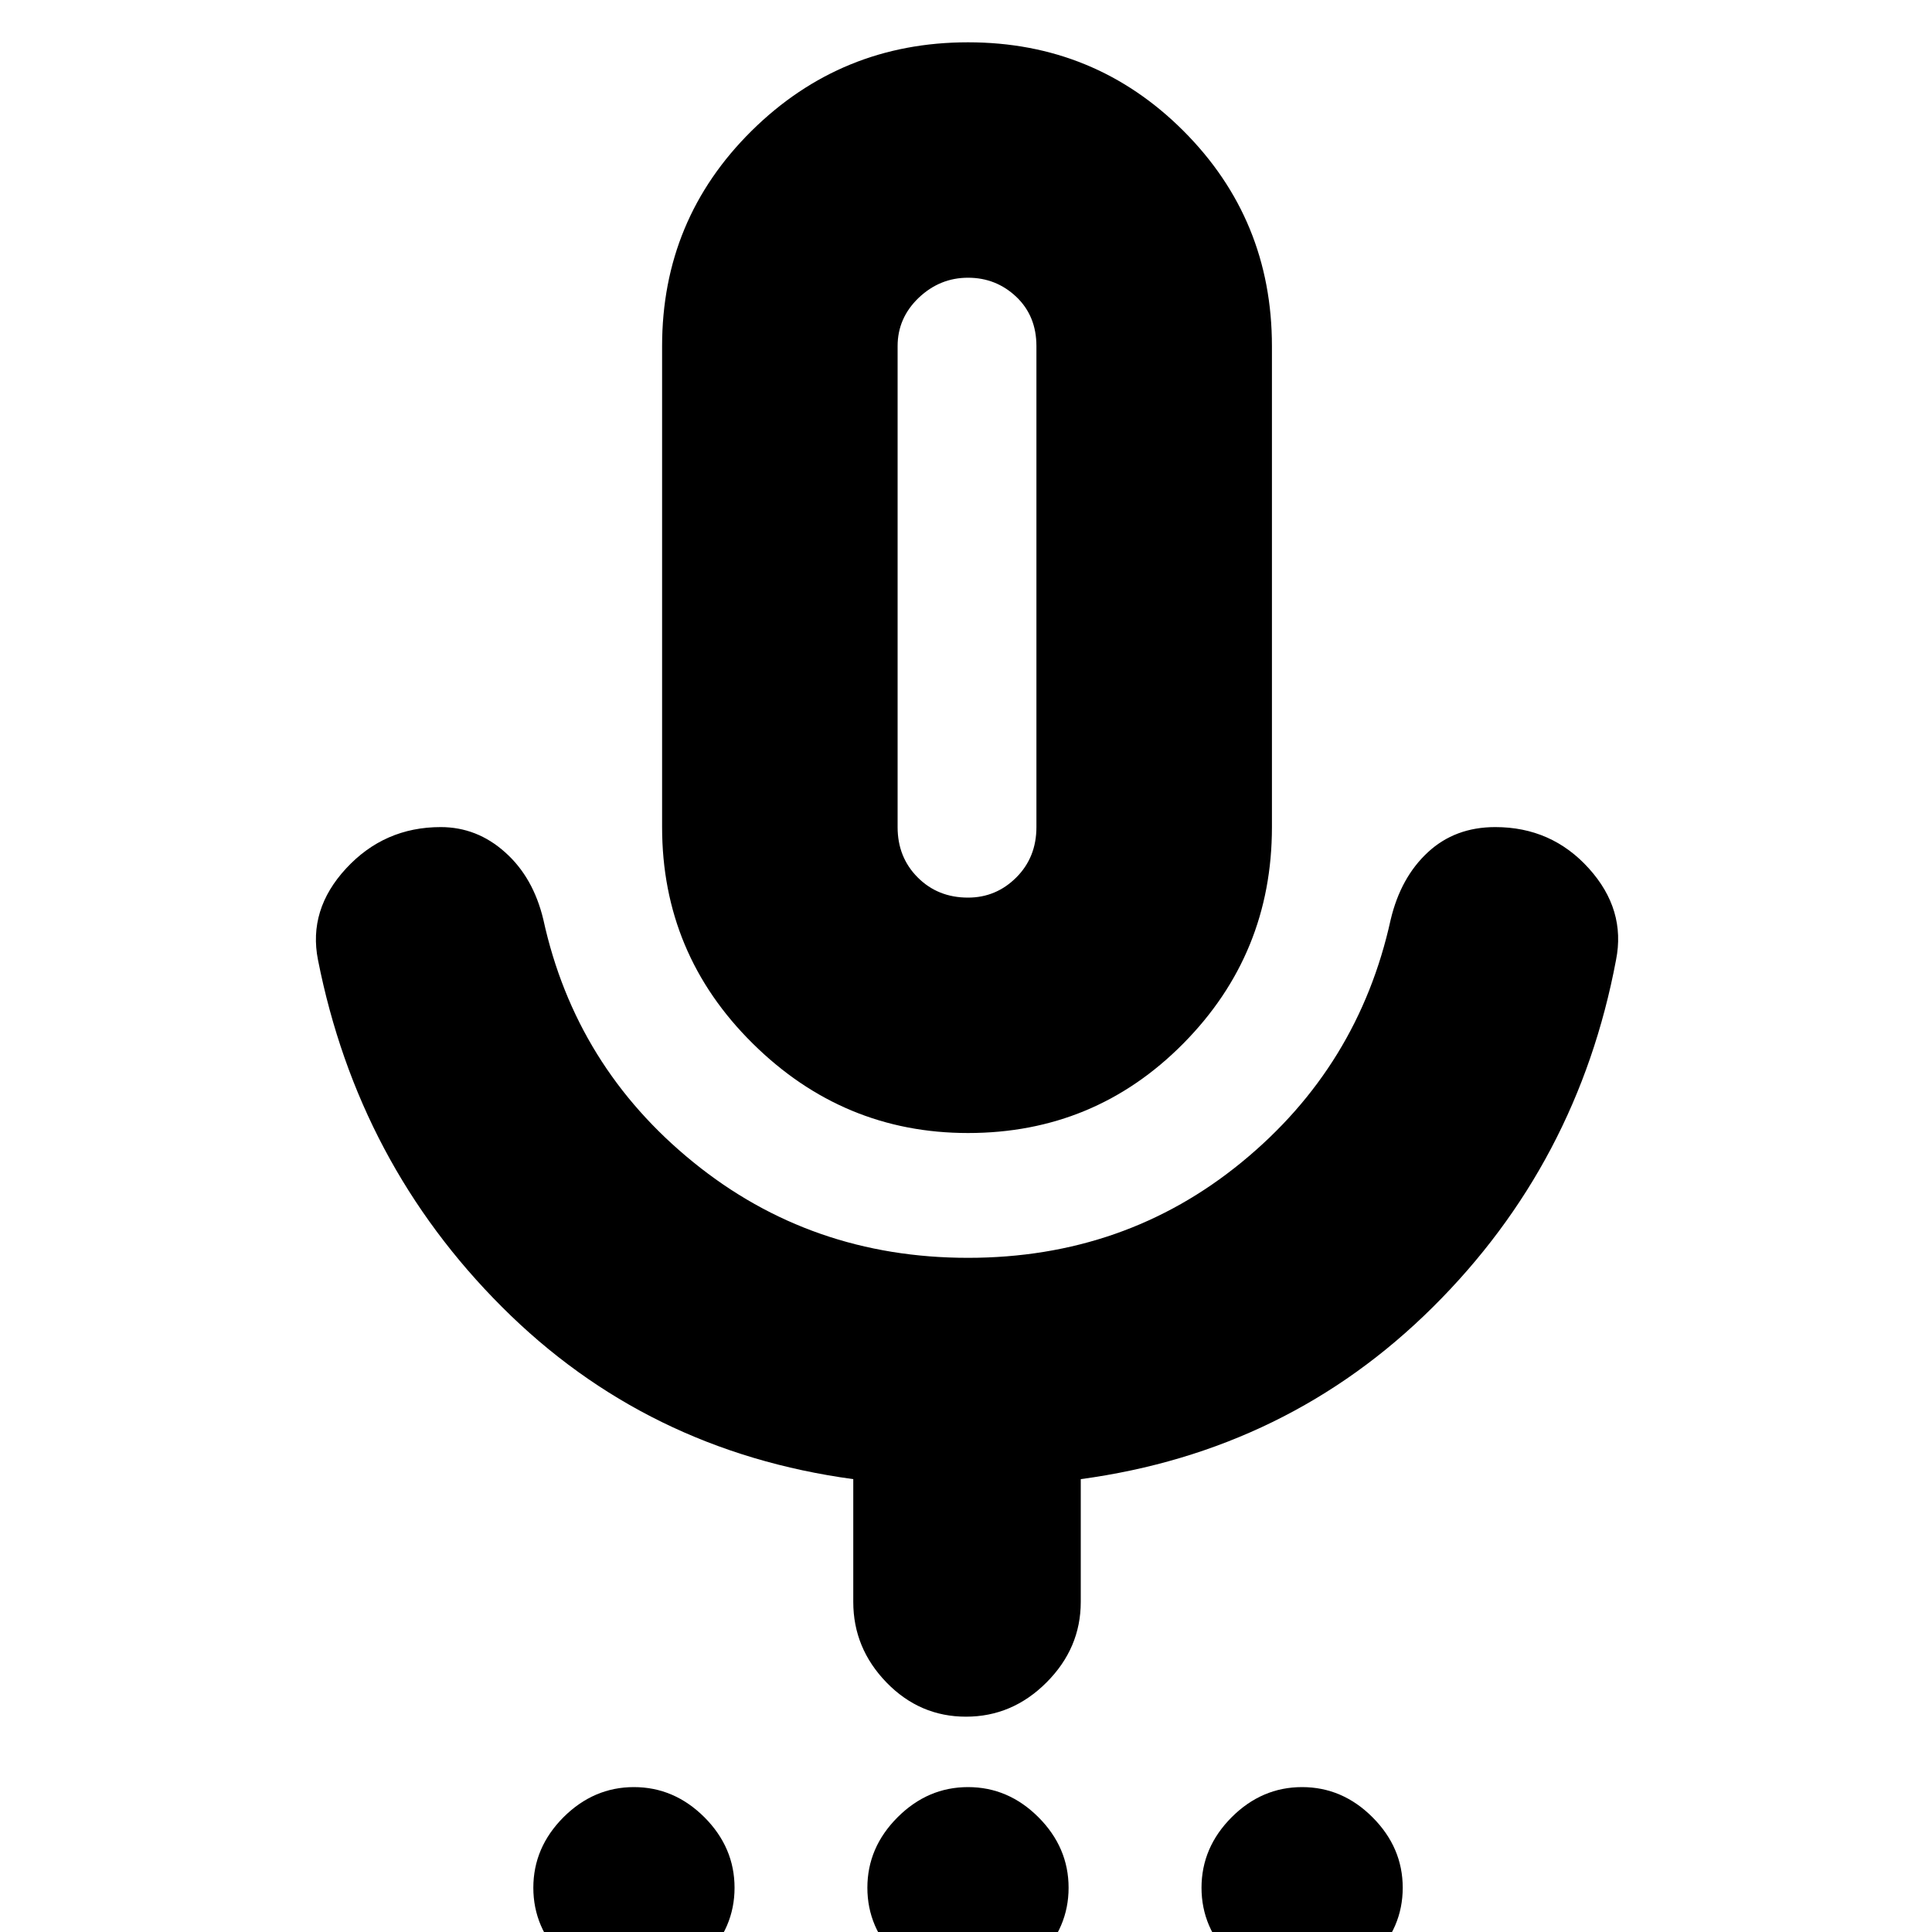 <svg xmlns="http://www.w3.org/2000/svg" height="20" width="20"><path d="M6.562 20.583Q6.146 20.583 5.833 20.271Q5.521 19.958 5.521 19.542Q5.521 19.125 5.833 18.812Q6.146 18.5 6.562 18.5Q6.979 18.5 7.292 18.812Q7.604 19.125 7.604 19.542Q7.604 19.958 7.292 20.271Q6.979 20.583 6.562 20.583ZM10.021 20.583Q9.604 20.583 9.292 20.271Q8.979 19.958 8.979 19.542Q8.979 19.125 9.292 18.812Q9.604 18.5 10.021 18.5Q10.438 18.5 10.75 18.812Q11.062 19.125 11.062 19.542Q11.062 19.958 10.75 20.271Q10.438 20.583 10.021 20.583ZM13.479 20.583Q13.062 20.583 12.75 20.271Q12.438 19.958 12.438 19.542Q12.438 19.125 12.75 18.812Q13.062 18.5 13.479 18.5Q13.896 18.5 14.208 18.812Q14.521 19.125 14.521 19.542Q14.521 19.958 14.208 20.271Q13.896 20.583 13.479 20.583ZM10.021 11.729Q8.729 11.729 7.792 10.802Q6.854 9.875 6.854 8.562V3.583Q6.854 2.271 7.781 1.354Q8.708 0.438 10.021 0.438Q11.333 0.438 12.25 1.354Q13.167 2.271 13.167 3.583V8.562Q13.167 9.875 12.25 10.802Q11.333 11.729 10.021 11.729ZM10.021 6.083Q10.021 6.083 10.021 6.083Q10.021 6.083 10.021 6.083Q10.021 6.083 10.021 6.083Q10.021 6.083 10.021 6.083Q10.021 6.083 10.021 6.083Q10.021 6.083 10.021 6.083Q10.021 6.083 10.021 6.083Q10.021 6.083 10.021 6.083ZM10 17.771Q9.521 17.771 9.177 17.417Q8.833 17.062 8.833 16.583V15.312Q6.688 15.021 5.198 13.531Q3.708 12.042 3.292 9.938Q3.188 9.417 3.583 8.99Q3.979 8.562 4.562 8.562Q4.938 8.562 5.229 8.823Q5.521 9.083 5.625 9.521Q5.958 11.042 7.177 12.031Q8.396 13.021 10.021 13.021Q11.646 13.021 12.854 12.031Q14.062 11.042 14.396 9.521Q14.5 9.083 14.781 8.823Q15.062 8.562 15.479 8.562Q16.062 8.562 16.448 8.99Q16.833 9.417 16.729 9.938Q16.333 12.042 14.833 13.531Q13.333 15.021 11.188 15.312V16.583Q11.188 17.062 10.833 17.417Q10.479 17.771 10 17.771ZM10.021 9.292Q10.312 9.292 10.521 9.083Q10.729 8.875 10.729 8.562V3.583Q10.729 3.271 10.521 3.073Q10.312 2.875 10.021 2.875Q9.729 2.875 9.51 3.083Q9.292 3.292 9.292 3.583V8.562Q9.292 8.875 9.5 9.083Q9.708 9.292 10.021 9.292Z"/></svg>
